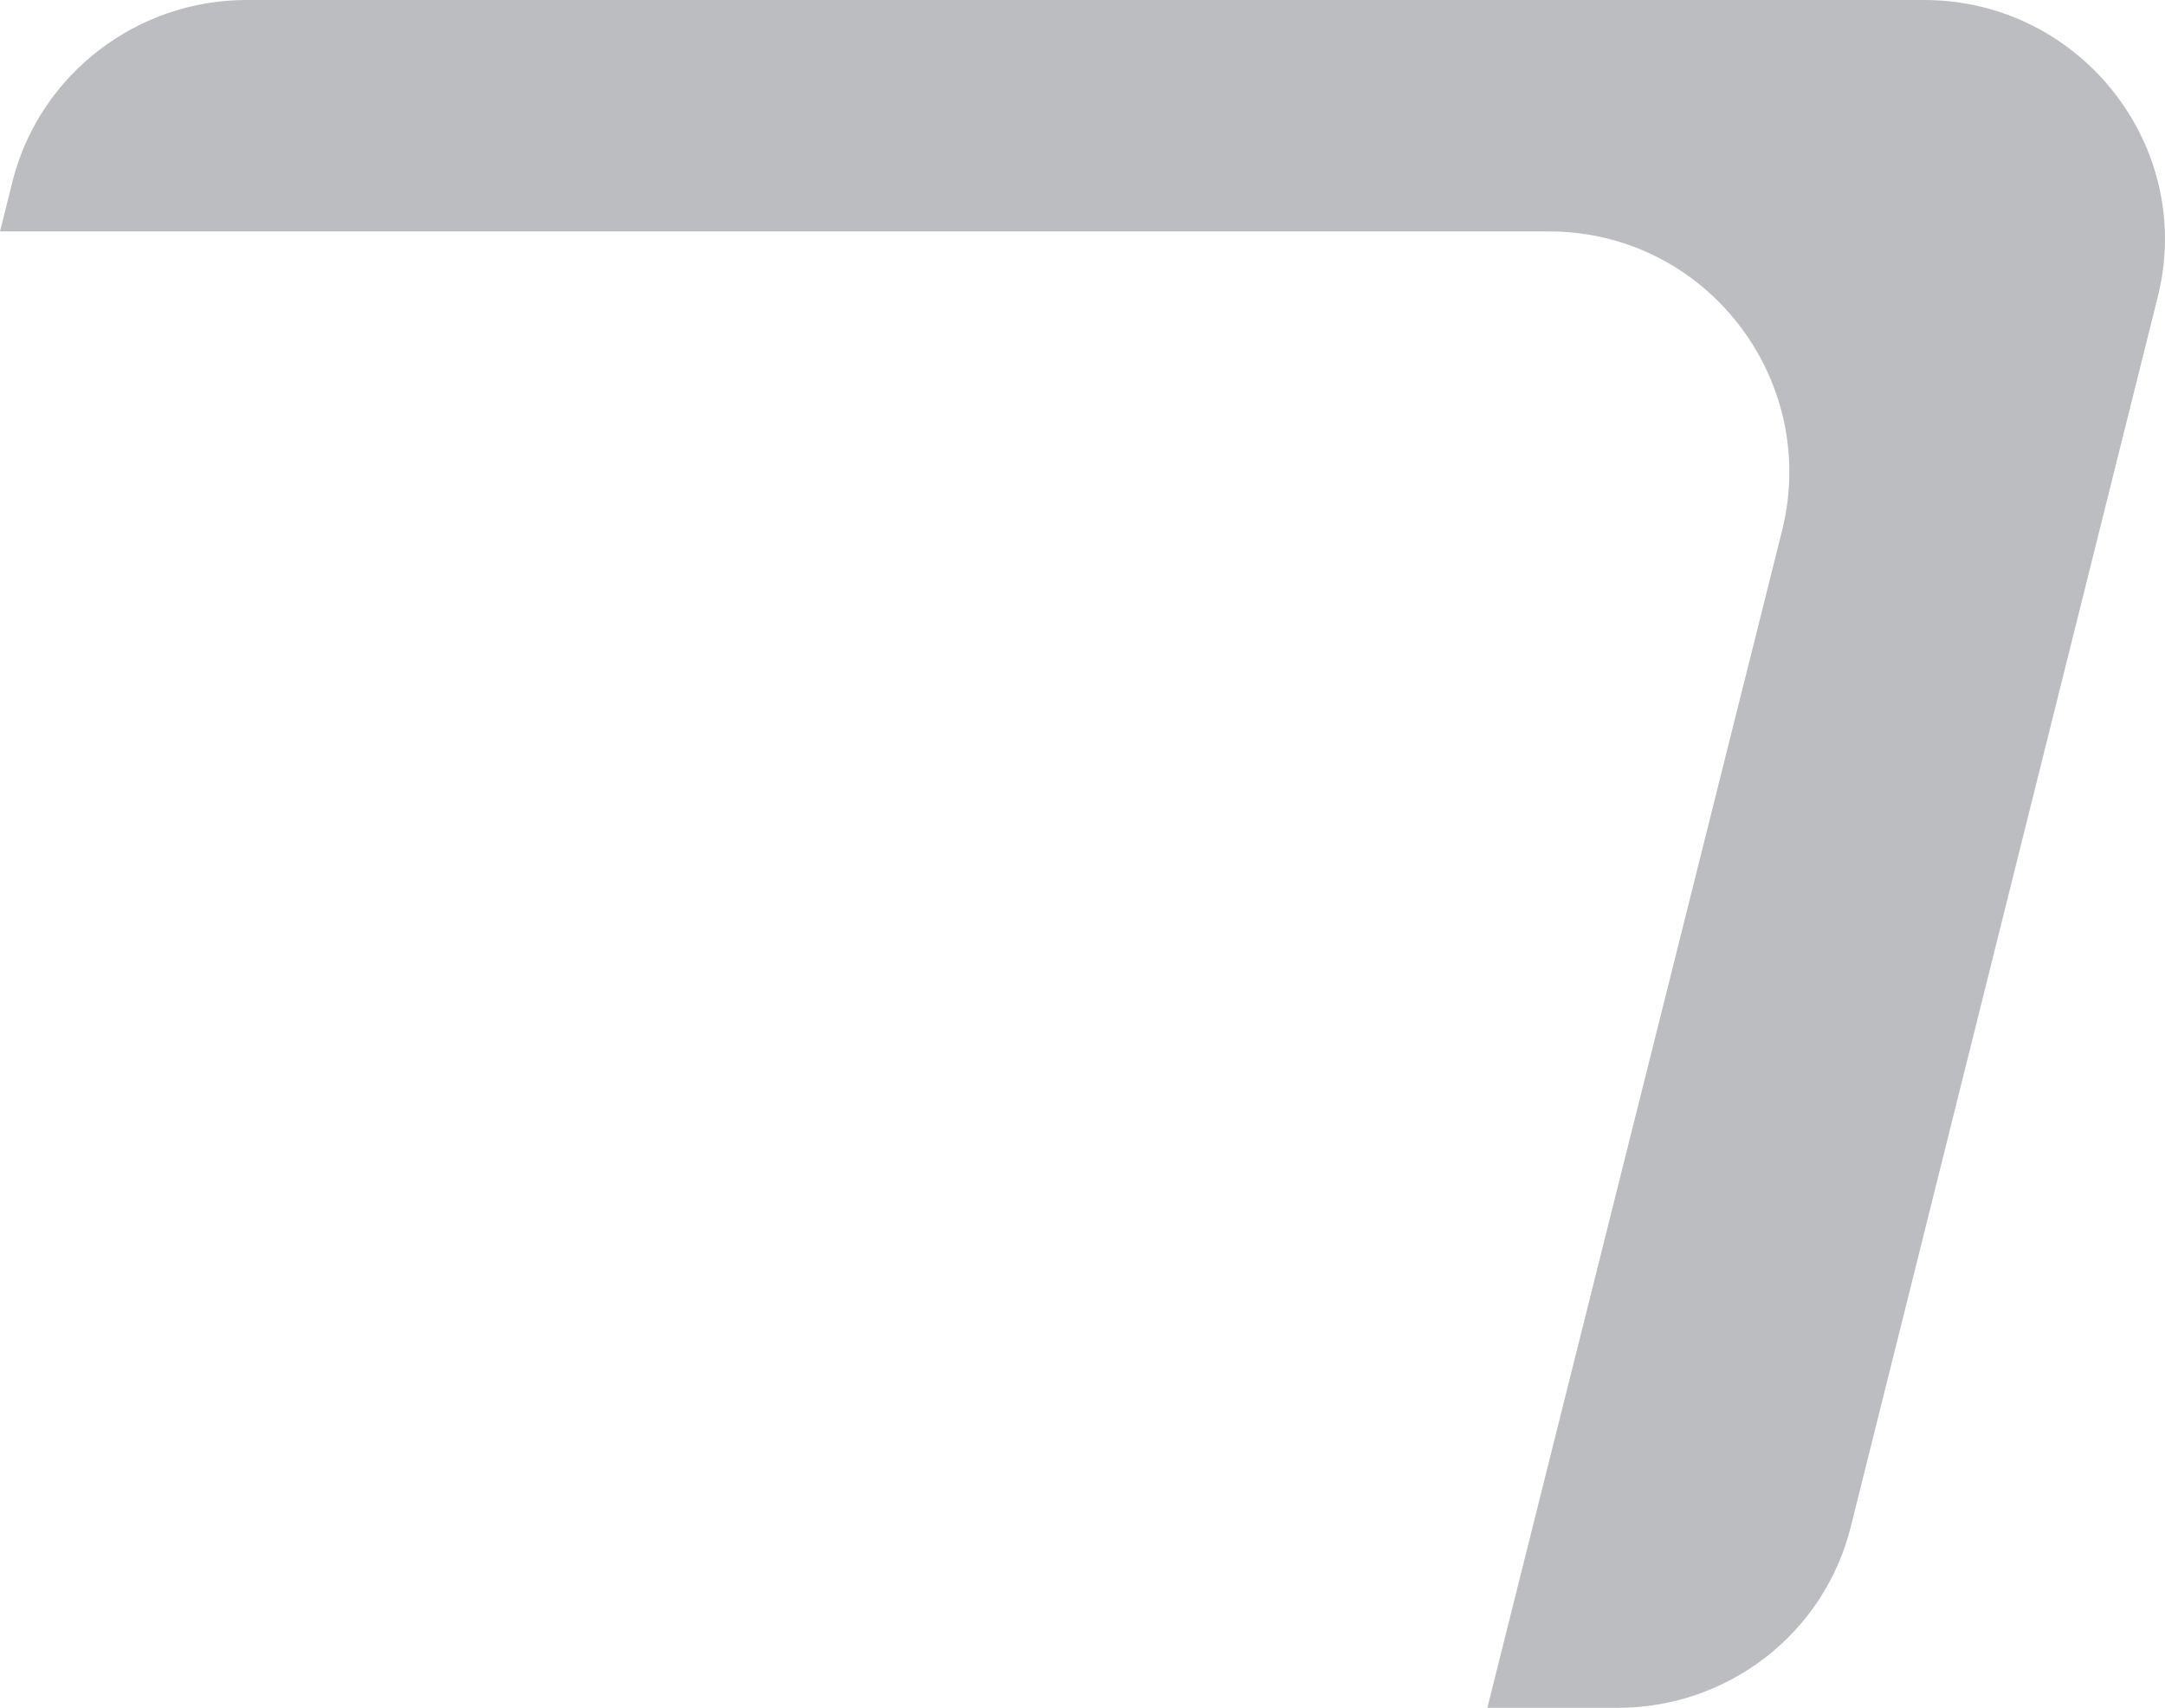 <svg version="1.1" id="图层_1" x="0px" y="0px" width="500.051px" height="394.396px" viewBox="0 0 500.051 394.396" enable-background="new 0 0 500.051 394.396" xml:space="preserve" xmlns:xml="http://www.w3.org/XML/1998/namespace" xmlns="http://www.w3.org/2000/svg" xmlns:xlink="http://www.w3.org/1999/xlink">
  <path fill="#BCBDC0" d="M444.396,0h-387.5c-25,0-47.414,16.812-53.879,41.38L0,53.448h357.758c36.207,0,62.5,34.052,53.879,68.965
	l-68.104,271.983h30.173c25.431,0,47.845-17.241,53.879-42.241l70.689-283.189C507.327,34.052,480.604,0,444.396,0z" class="color c1"/>
</svg>